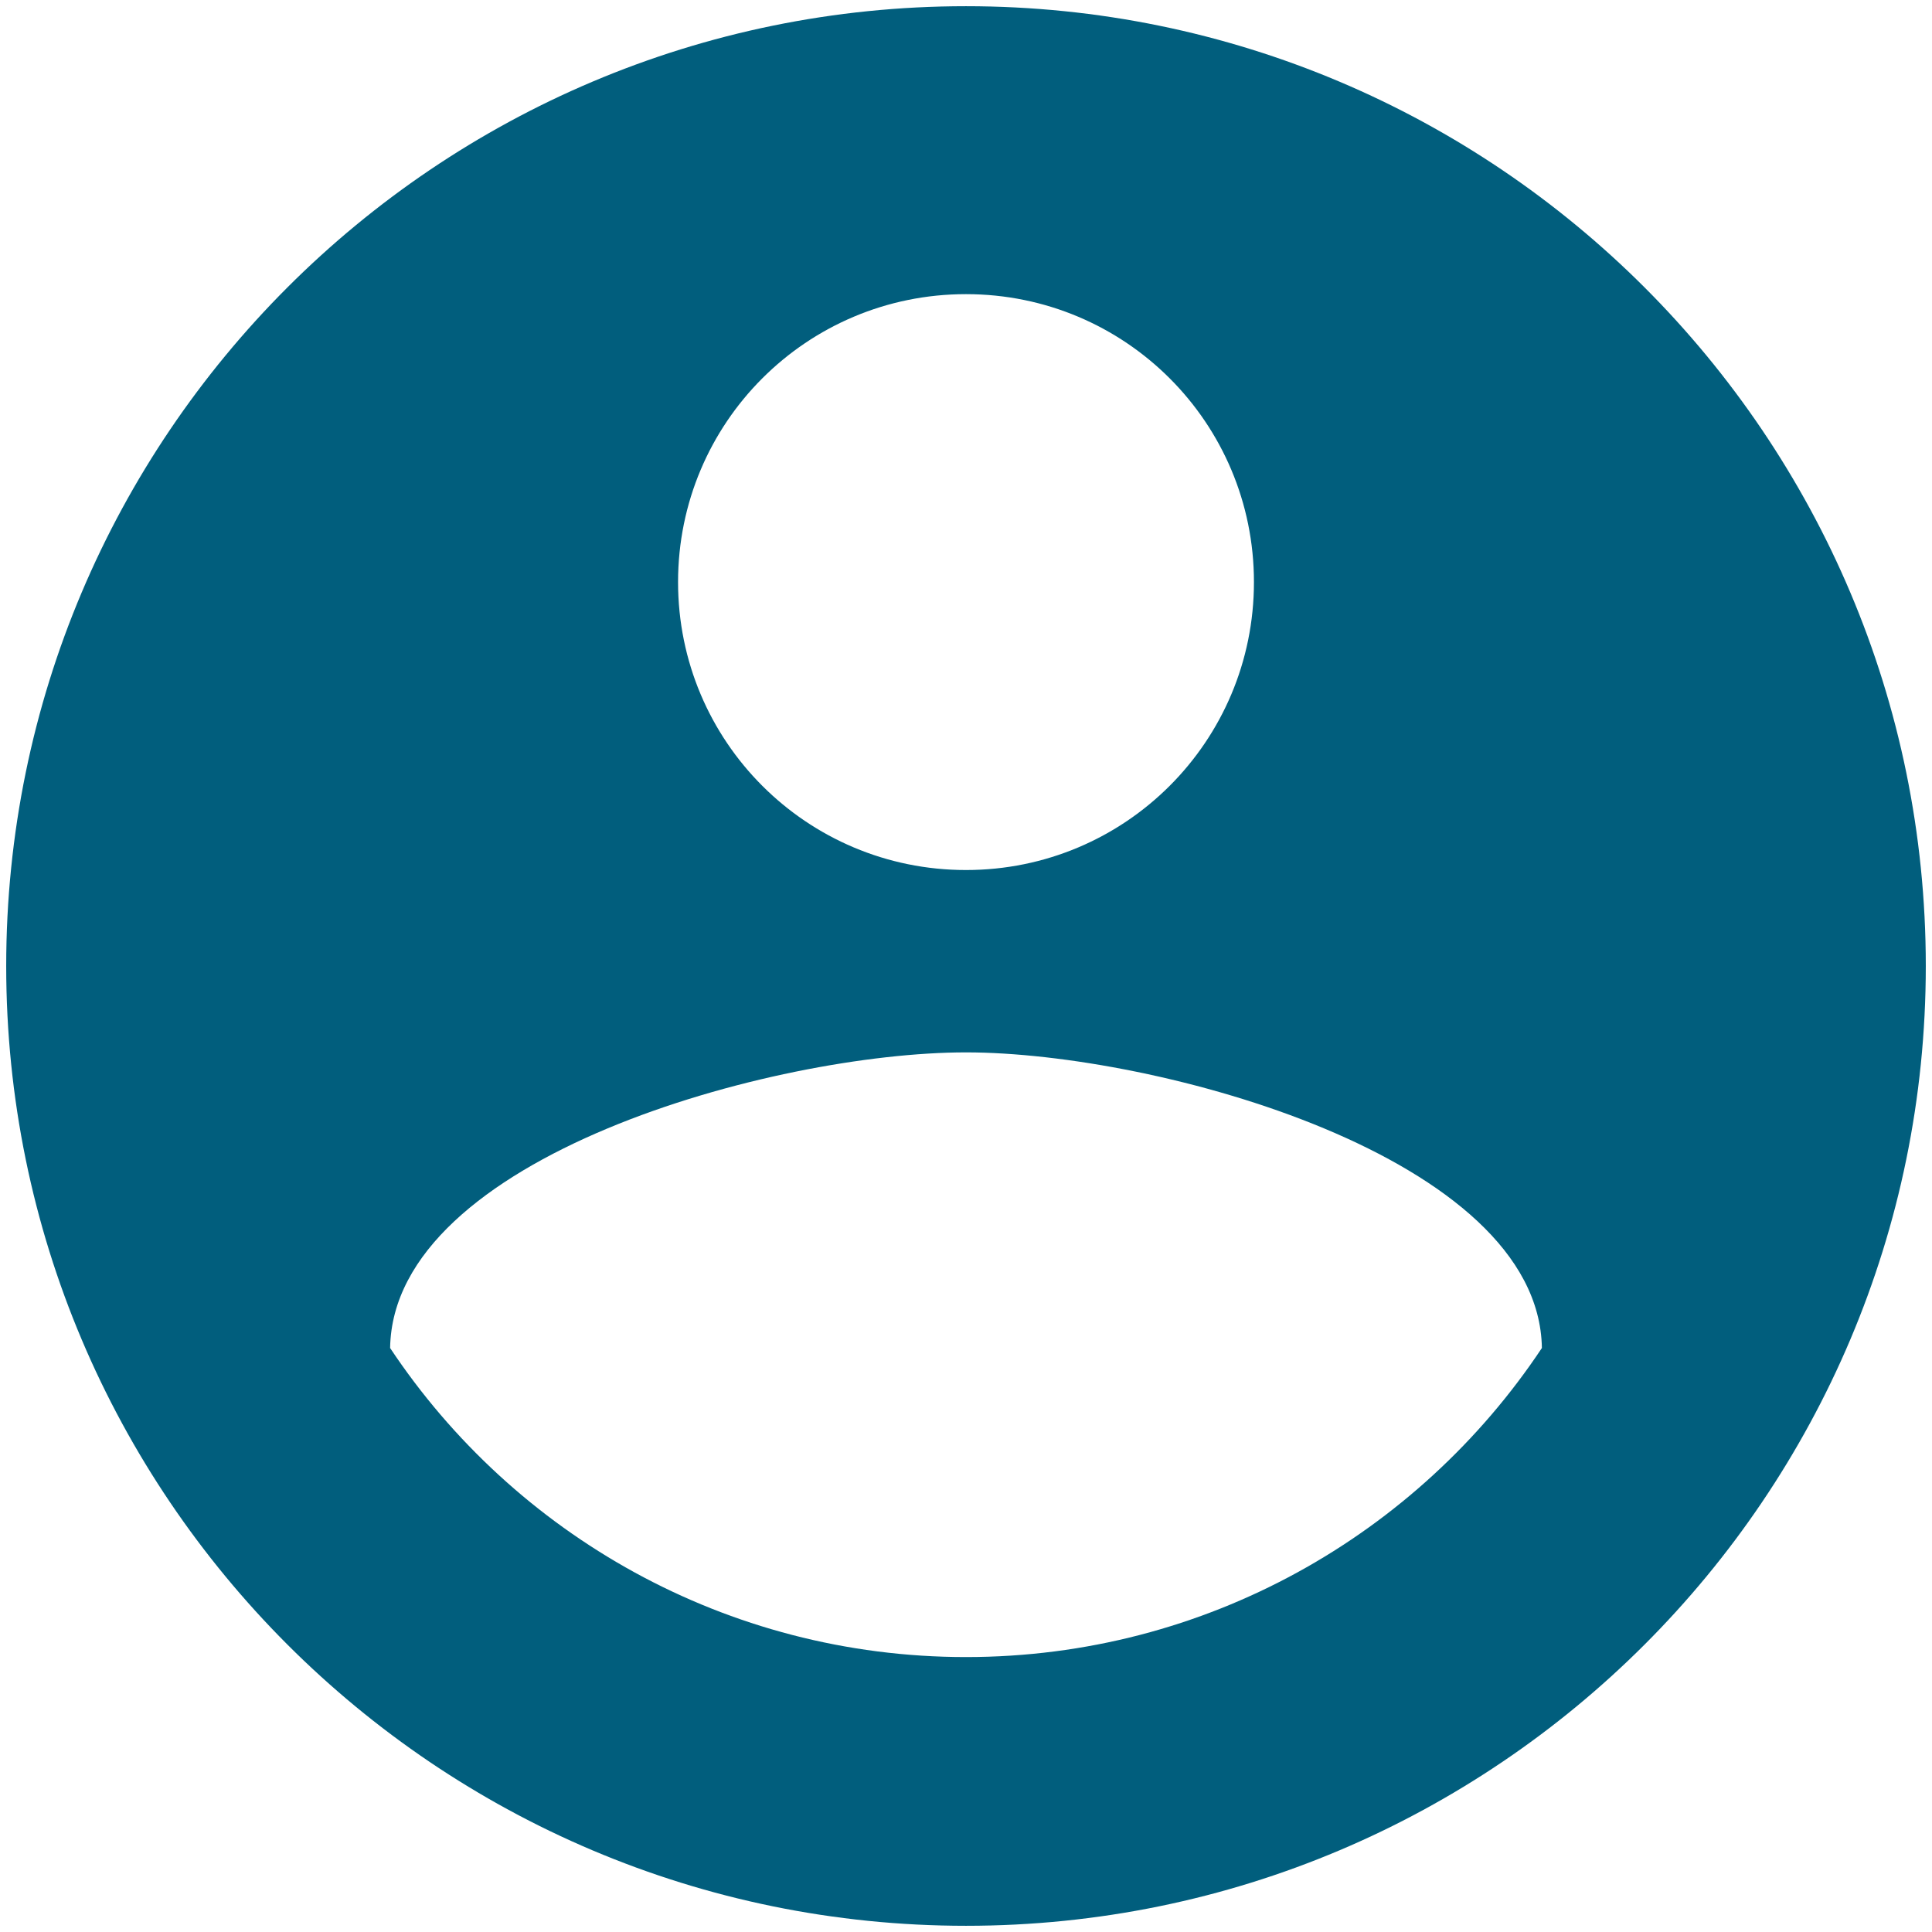 <svg width="52" height="52" viewBox="0 0 52 52" fill="none" xmlns="http://www.w3.org/2000/svg">
  <path fill-rule="evenodd" clip-rule="evenodd" d="M26 0.167C11.74 0.167 0.167 11.74 0.167 26C0.167 40.26 11.74 51.833 26 51.833C40.26 51.833 51.833 40.26 51.833 26C51.833 11.74 40.26 0.167 26 0.167ZM26 7.917C30.288 7.917 33.75 11.378 33.75 15.667C33.75 19.955 30.288 23.417 26 23.417C21.712 23.417 18.25 19.955 18.25 15.667C18.25 11.378 21.712 7.917 26 7.917ZM10.5 36.282C13.832 41.293 19.542 44.6 26 44.6C32.458 44.6 38.167 41.293 41.5 36.282C41.422 31.141 31.141 28.325 26 28.325C20.833 28.325 10.578 31.141 10.5 36.282Z" fill="#015e7d"/>
</svg>